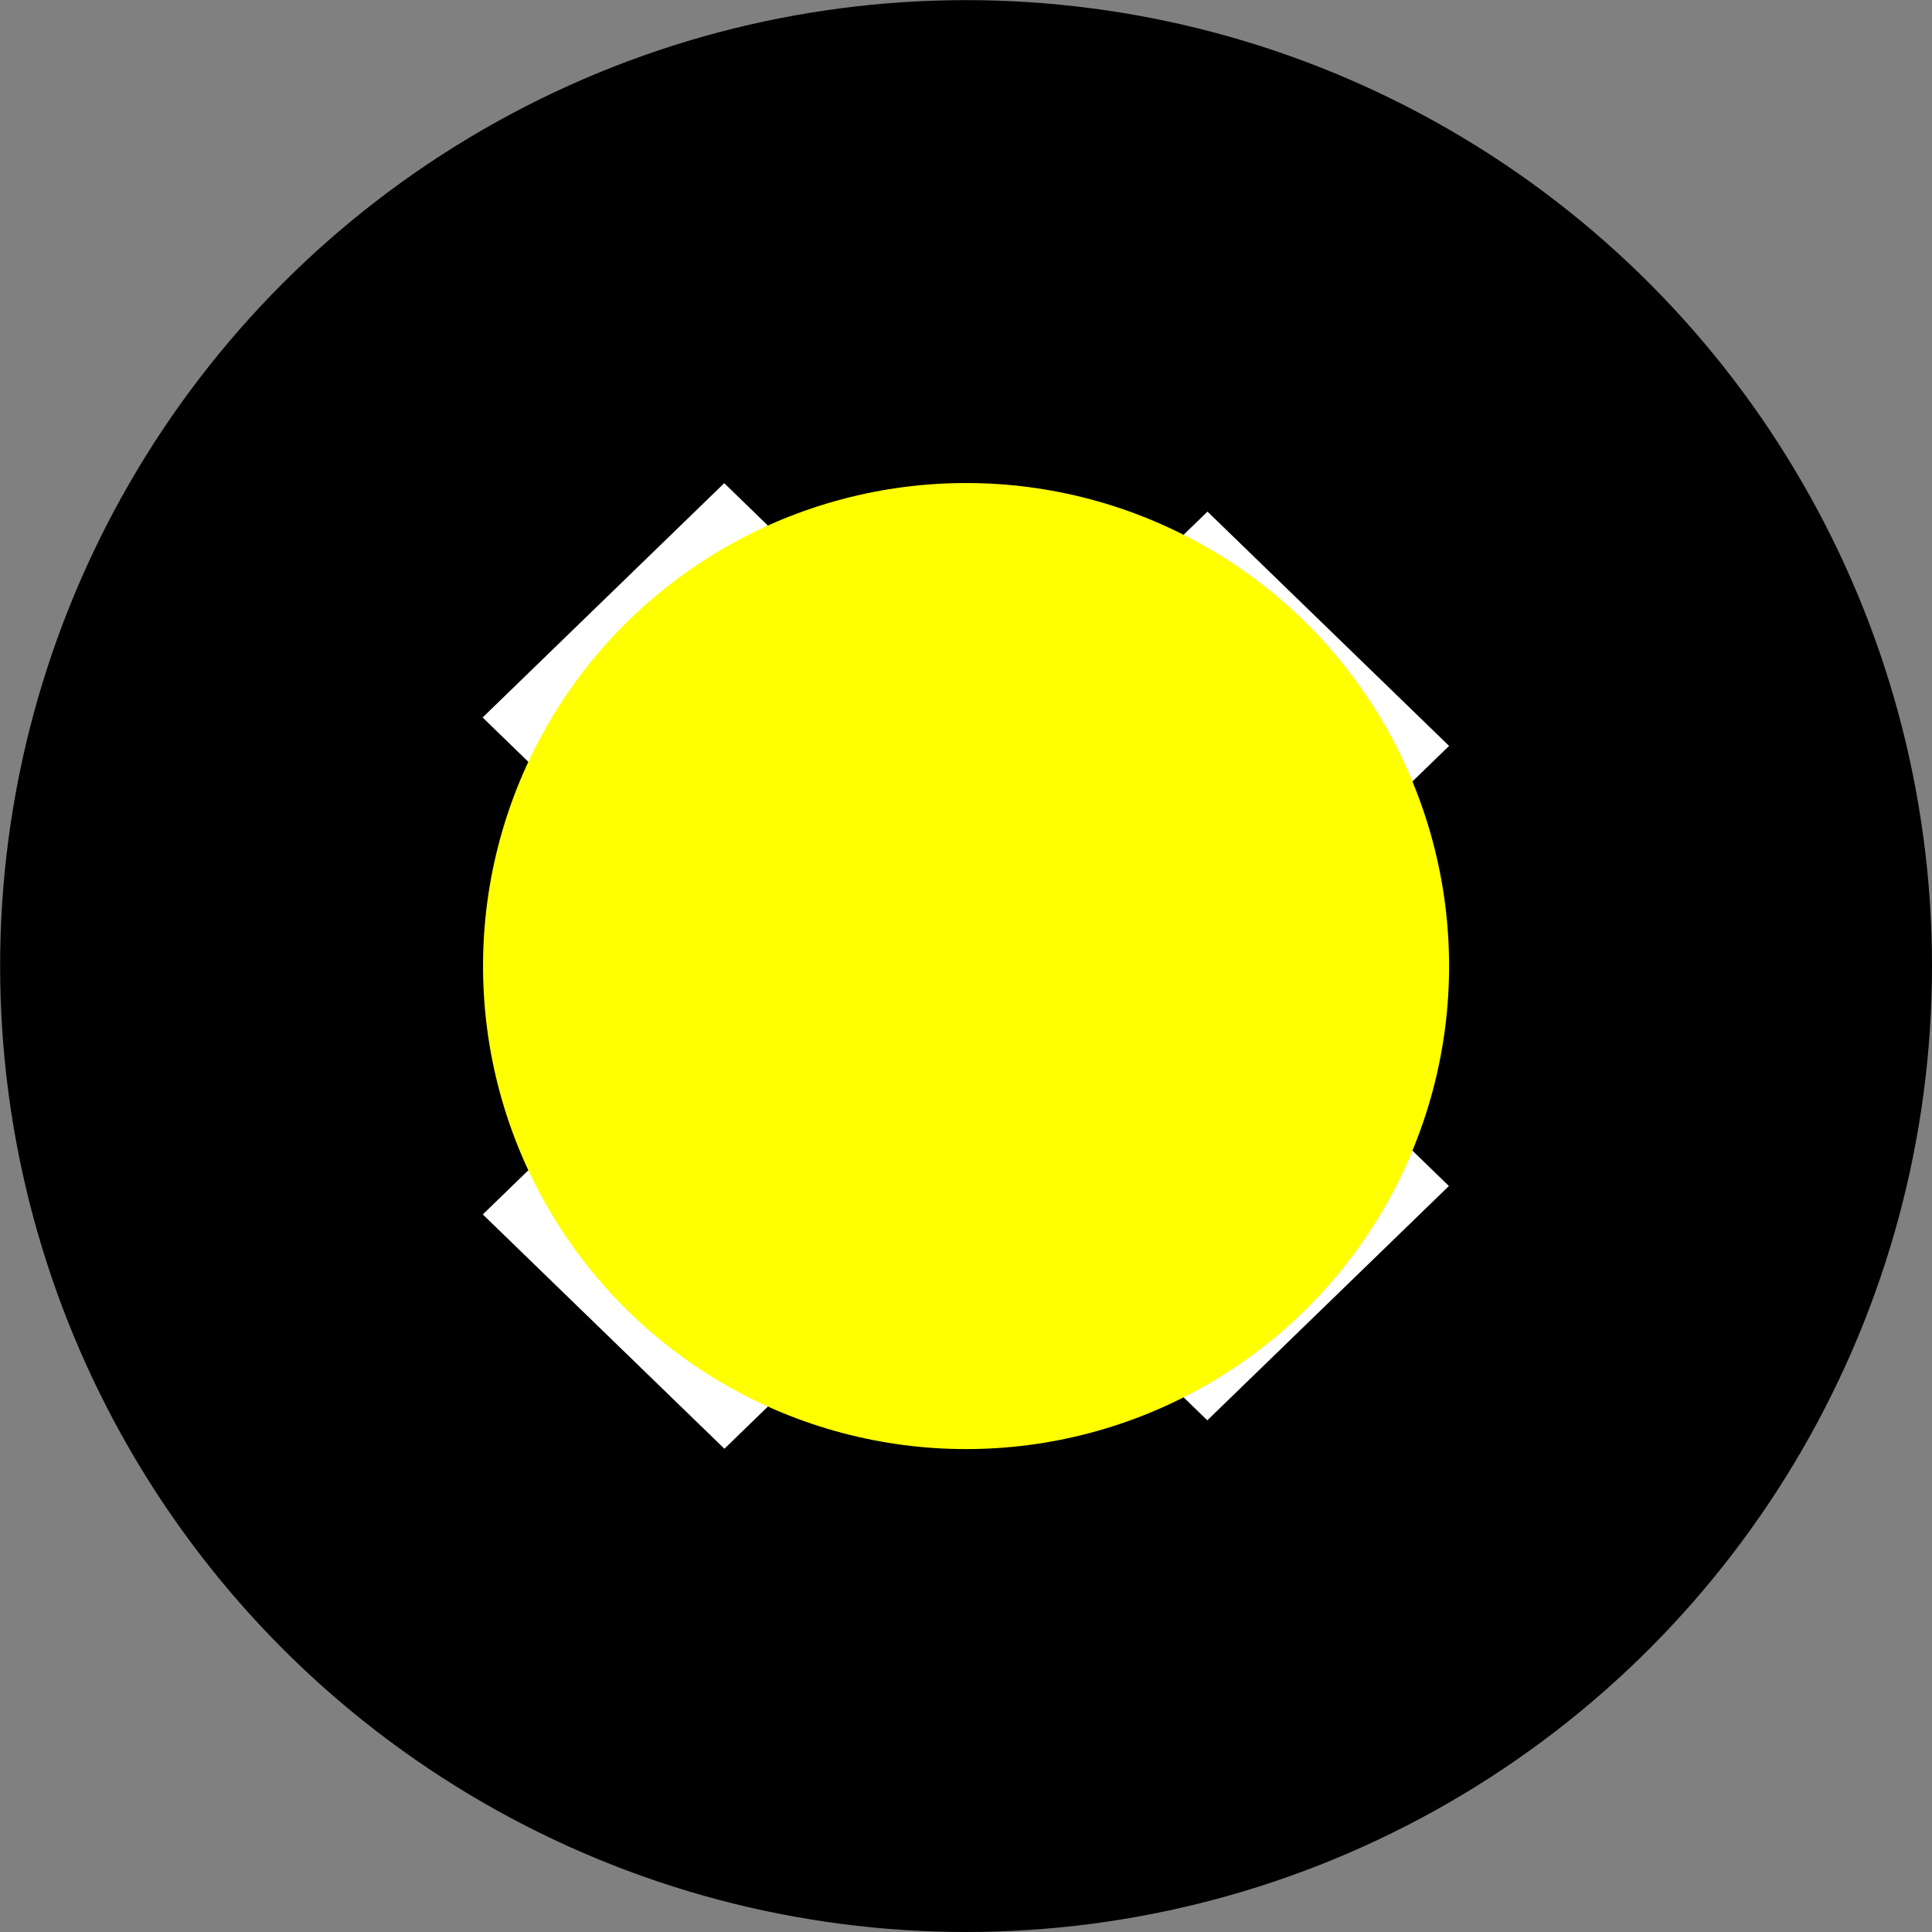 <?xml version="1.0" encoding="UTF-8" standalone="no"?>
<!-- Created with Inkscape (http://www.inkscape.org/) -->

<svg
   width="60"
   height="60"
   viewBox="0 0 15.875 15.875"
   version="1.1"
   id="svg133263"
   inkscape:version="1.1 (1:1.1+202106031931+af4d65493e)"
   sodipodi:docname="target_dark.svg"
   xmlns:inkscape="http://www.inkscape.org/namespaces/inkscape"
   xmlns:sodipodi="http://sodipodi.sourceforge.net/DTD/sodipodi-0.dtd"
   xmlns="http://www.w3.org/2000/svg"
   xmlns:svg="http://www.w3.org/2000/svg">
  <rect x="0" y="0" width="15.875" height="15.875" fill="#808080" stroke="none"/>
  <sodipodi:namedview
     id="namedview133265"
     pagecolor="#ffffff"
     bordercolor="#666666"
     borderopacity="1.0"
     inkscape:pageshadow="2"
     inkscape:pageopacity="0.0"
     inkscape:pagecheckerboard="0"
     inkscape:document-units="mm"
     showgrid="false"
     units="px"
     inkscape:zoom="7.2466938"
     inkscape:cx="49.194848"
     inkscape:cy="33.256545"
     inkscape:window-width="1920"
     inkscape:window-height="1015"
     inkscape:window-x="0"
     inkscape:window-y="0"
     inkscape:window-maximized="1"
     inkscape:current-layer="layer1" />
  <defs
     id="defs133260" />
  <g
     inkscape:label="Layer 1"
     inkscape:groupmode="layer"
     id="layer1">
    <g
       id="g132588"
       transform="translate(-7.937,-7.937)">
      <g
         id="g132581">
        <circle
           style="fill:#000000;fill-opacity:1;stroke-width:0.265"
           id="path131660"
           cx="15.875"
           cy="15.875"
           r="7.937" />
      </g>
      <g
         id="g132560"
         style="fill:#ffffff"
         transform="matrix(1.061,0,0,1.029,22.31,14.63)">
        <rect
           style="fill:#ffffff;fill-opacity:1;stroke-width:0.265"
           id="rect132345"
           width="2.646"
           height="7.937"
           x="-4.677"
           y="1.256"
           transform="rotate(45)" />
        <rect
           style="fill:#ffffff;fill-opacity:1;stroke-width:0.265"
           id="rect132345-3"
           width="2.646"
           height="7.937"
           x="-6.388"
           y="-7.484"
           transform="rotate(-45)" />
      </g>
    </g>
    <circle
       style="fill:#ffff00;stroke-width:0.265"
       id="path1620"
       r="3.969"
       cy="7.938"
       cx="7.938" />
  </g>
</svg>
